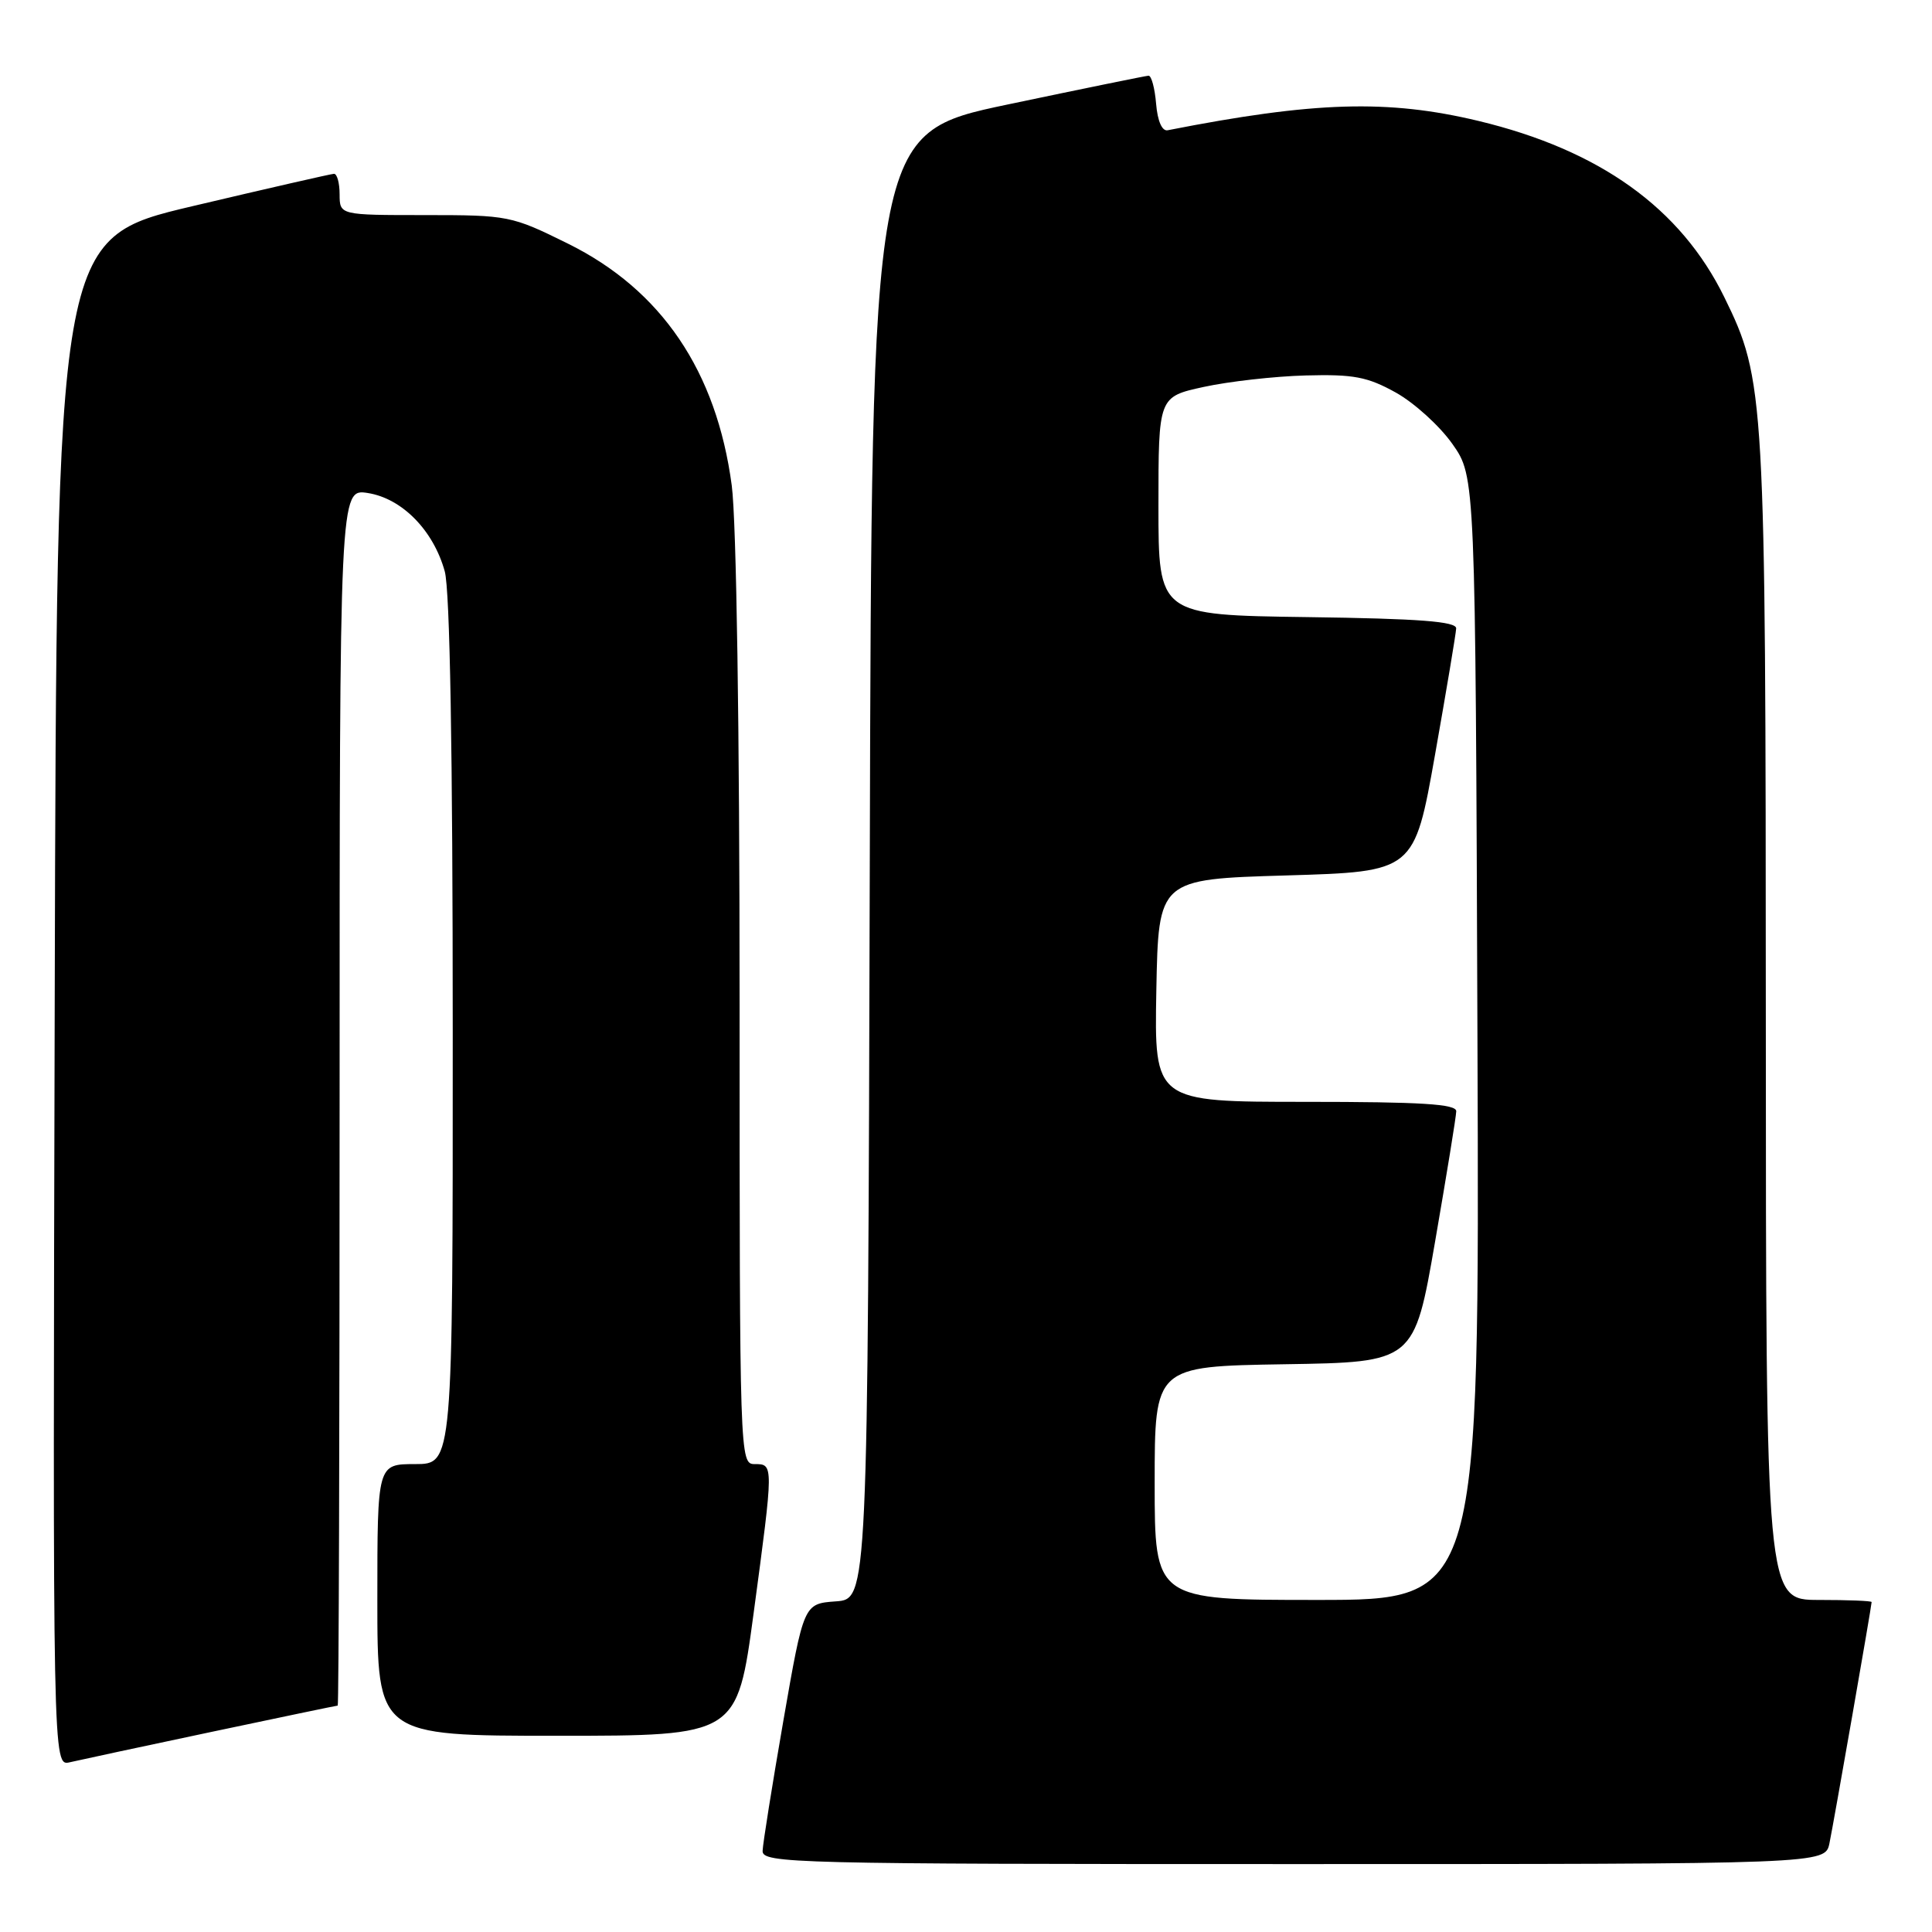 <?xml version="1.0" encoding="UTF-8" standalone="no"?>
<!DOCTYPE svg PUBLIC "-//W3C//DTD SVG 1.1//EN" "http://www.w3.org/Graphics/SVG/1.1/DTD/svg11.dtd" >
<svg xmlns="http://www.w3.org/2000/svg" xmlns:xlink="http://www.w3.org/1999/xlink" version="1.1" viewBox="0 0 256 256">
 <g >
 <path fill="currentColor"
d=" M 242.41 244.25 C 242.98 241.51 248.00 212.80 248.00 212.28 C 248.00 212.12 244.85 212.00 241.00 212.00 C 234.00 212.00 234.00 212.00 233.98 135.25 C 233.96 52.12 233.86 50.37 228.49 39.40 C 222.71 27.58 211.97 19.88 195.89 16.02 C 183.89 13.15 174.17 13.44 154.72 17.26 C 153.98 17.41 153.38 16.04 153.19 13.75 C 153.02 11.69 152.57 10.02 152.19 10.03 C 151.81 10.05 143.40 11.77 133.50 13.85 C 115.50 17.64 115.50 17.64 115.25 114.76 C 114.99 211.89 114.99 211.89 110.75 212.19 C 106.50 212.50 106.50 212.50 103.80 228.00 C 102.32 236.53 101.08 244.29 101.05 245.25 C 101.00 246.90 105.00 247.00 171.42 247.00 C 241.84 247.00 241.84 247.00 242.41 244.25 Z  M 28.00 229.49 C 37.07 227.57 44.61 226.00 44.75 226.00 C 44.89 226.00 45.00 189.72 45.00 145.37 C 45.00 64.74 45.00 64.74 48.75 65.33 C 53.28 66.05 57.43 70.28 58.93 75.70 C 59.62 78.16 59.99 99.64 59.99 136.75 C 60.00 194.00 60.00 194.00 55.00 194.00 C 50.00 194.00 50.00 194.00 50.00 212.00 C 50.00 230.00 50.00 230.00 73.84 230.00 C 97.67 230.00 97.67 230.00 99.86 213.75 C 102.52 193.95 102.52 194.00 100.00 194.00 C 98.02 194.00 98.00 193.33 98.00 133.07 C 98.00 96.49 97.58 69.02 96.96 64.32 C 94.94 49.17 87.65 38.41 75.25 32.28 C 67.77 28.58 67.36 28.50 56.31 28.50 C 45.01 28.50 45.01 28.50 45.00 25.75 C 45.00 24.24 44.66 23.01 44.25 23.03 C 43.84 23.05 35.40 24.98 25.50 27.32 C 7.50 31.57 7.50 31.57 7.25 132.80 C 6.99 234.04 6.99 234.04 9.25 233.51 C 10.49 233.22 18.92 231.41 28.00 229.49 Z  M 153.00 196.52 C 153.00 181.05 153.00 181.05 170.20 180.77 C 187.39 180.50 187.39 180.50 190.16 164.50 C 191.68 155.70 192.95 147.94 192.96 147.25 C 192.99 146.29 188.35 146.00 172.97 146.00 C 152.95 146.00 152.95 146.00 153.22 131.25 C 153.50 116.50 153.50 116.50 170.45 116.00 C 187.40 115.50 187.40 115.50 190.15 100.00 C 191.66 91.47 192.92 83.95 192.95 83.27 C 192.99 82.35 188.09 81.97 173.25 81.77 C 153.50 81.50 153.50 81.50 153.50 67.04 C 153.50 52.58 153.50 52.58 159.50 51.27 C 162.80 50.55 168.88 49.86 173.00 49.75 C 179.35 49.58 181.18 49.92 184.96 52.02 C 187.41 53.39 190.78 56.45 192.46 58.84 C 195.50 63.17 195.50 63.17 195.77 137.59 C 196.05 212.00 196.05 212.00 174.52 212.00 C 153.00 212.00 153.00 212.00 153.00 196.52 Z "/>
</g>
</svg>